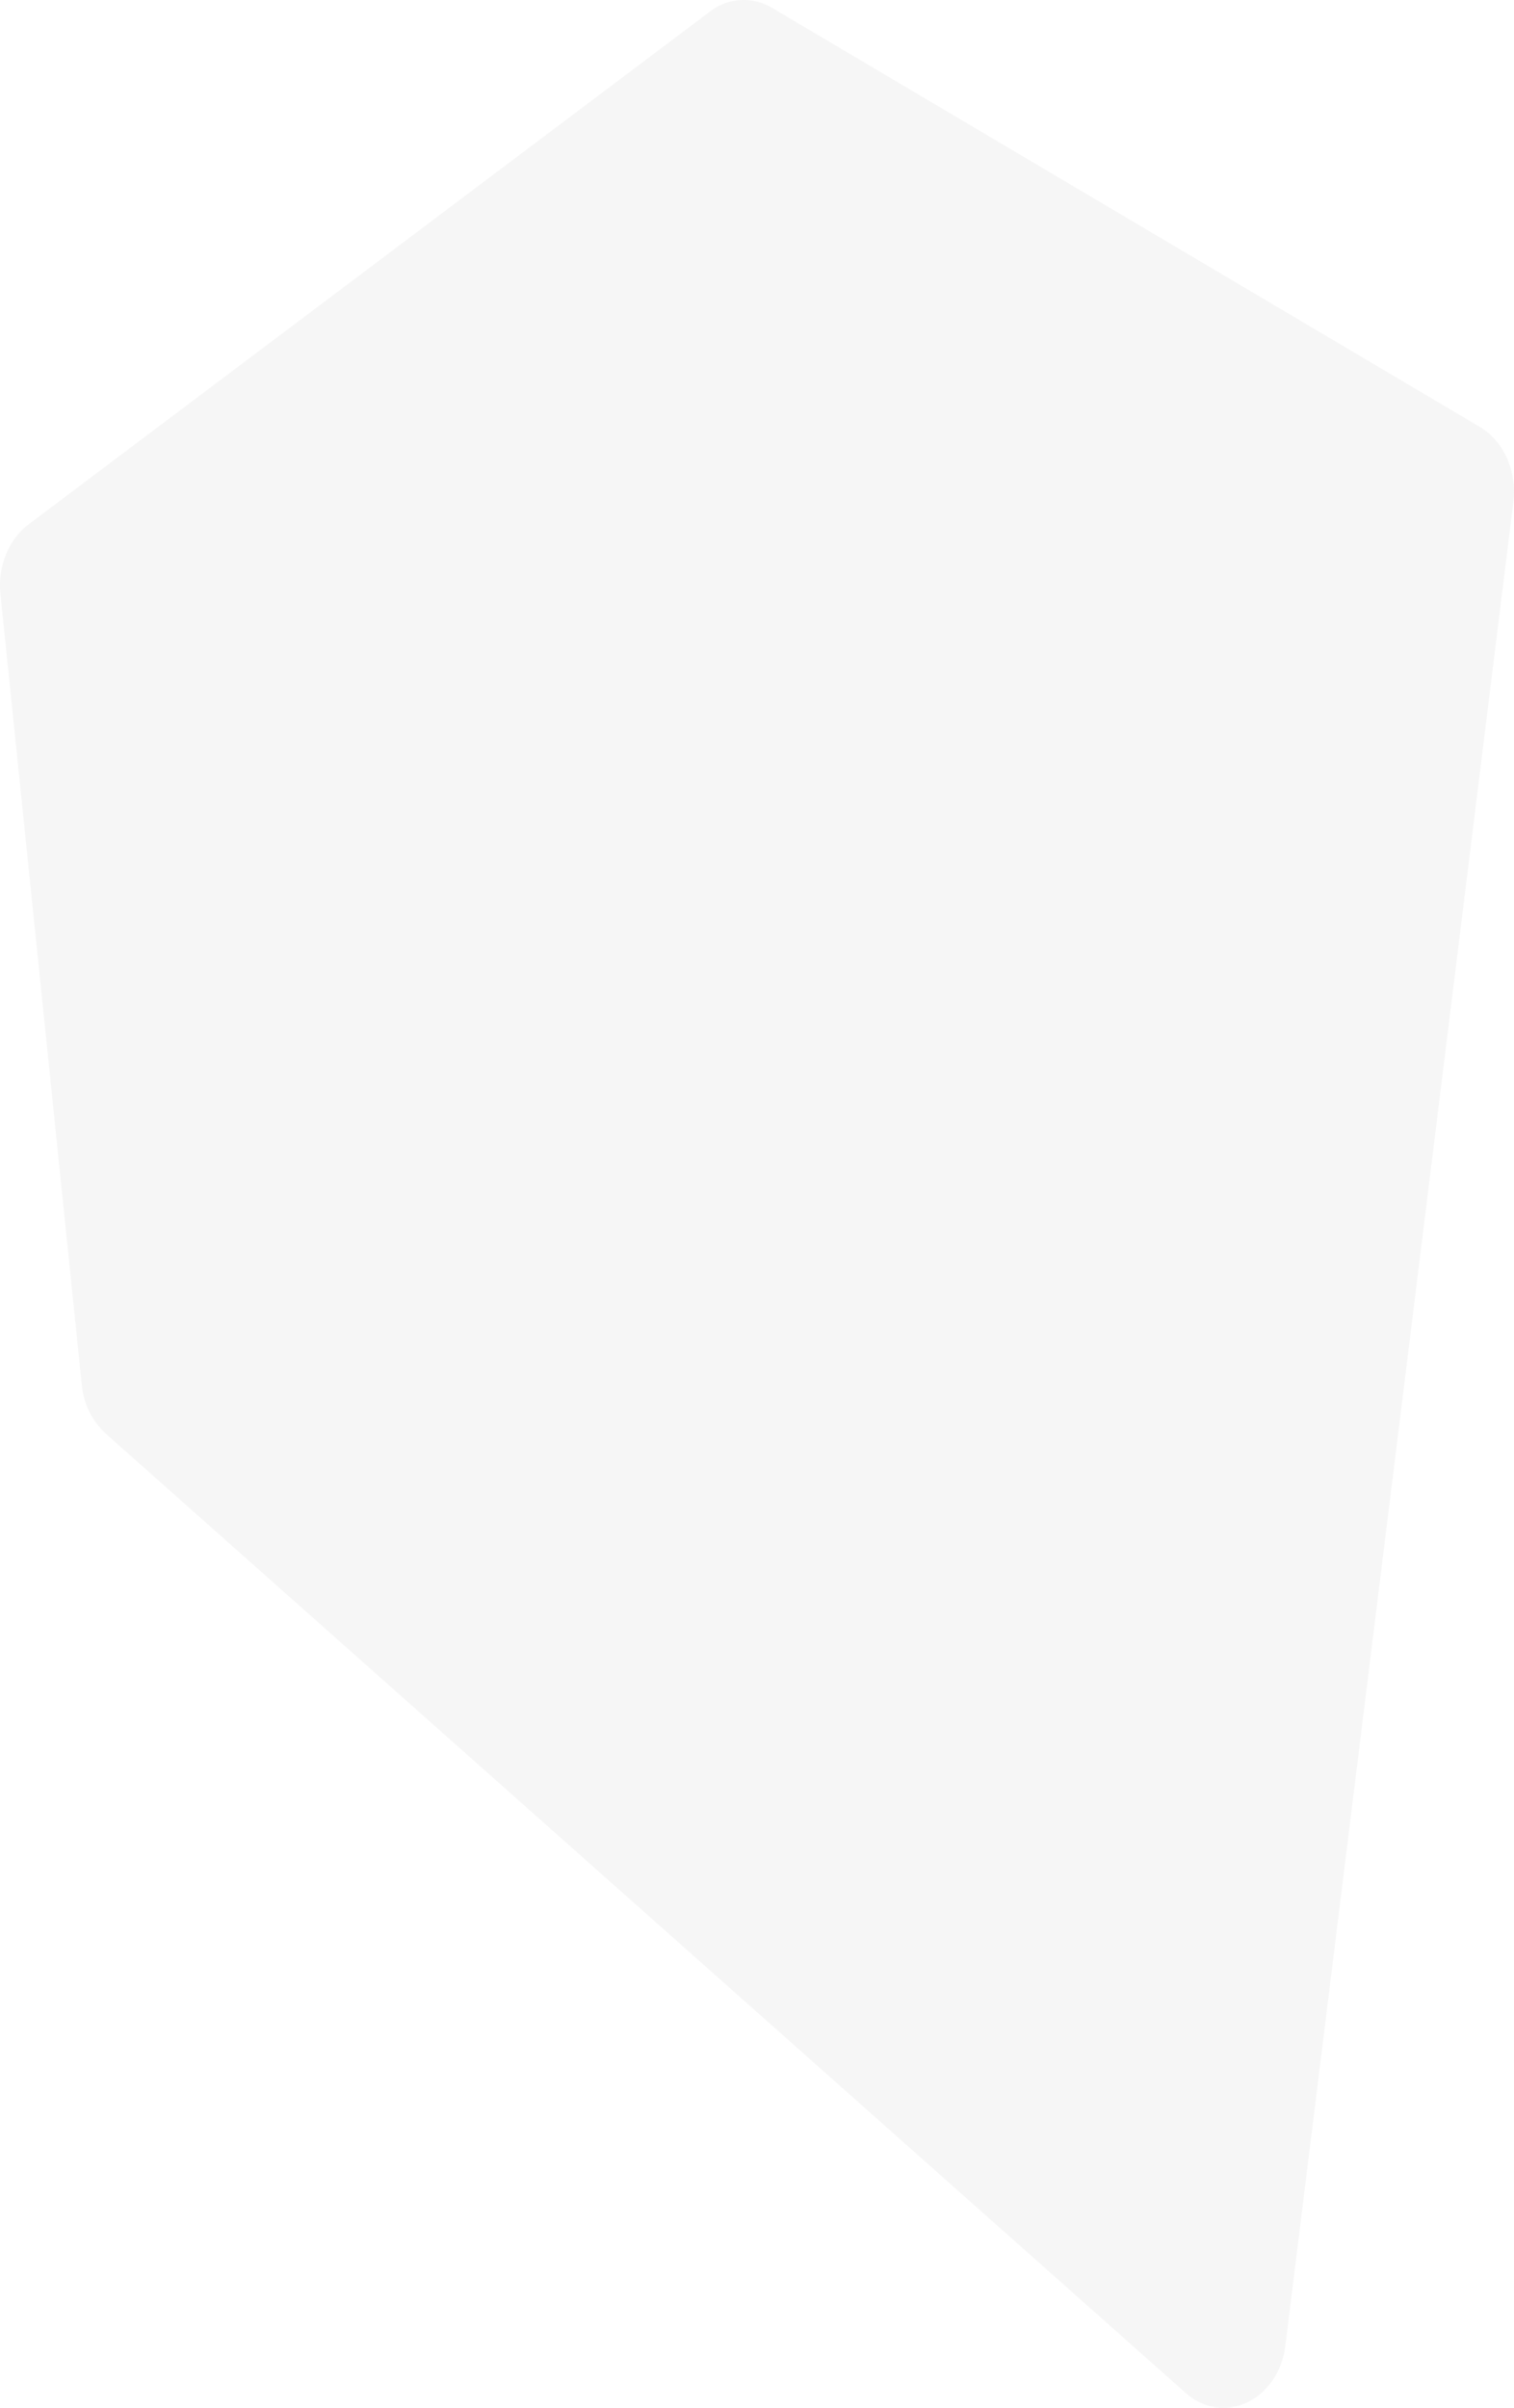 <svg id="Layer_1" data-name="Layer 1" xmlns="http://www.w3.org/2000/svg" viewBox="0 0 663.64 1055.14">
  <defs>
    <style>
      .cls-1 {
        fill: #e8e8e8;
        opacity: 0.36;
      }
    </style>
  </defs>
  <title>polygon</title>
  <path class="cls-1" d="M795.2,224.92,485,41.32A24.13,24.13,0,0,0,457.65,43L159.07,267.65c-8.79,6.61-13.57,18.47-12.33,30.56l35.65,346.41A33.37,33.37,0,0,0,193,666.18l473.24,420.24c16.63,14.76,40.77,3.28,43.75-20.81L809.9,257.88C811.57,244.36,805.66,231.11,795.2,224.92Z" transform="translate(-146.55 -37.86)"/>
</svg>

